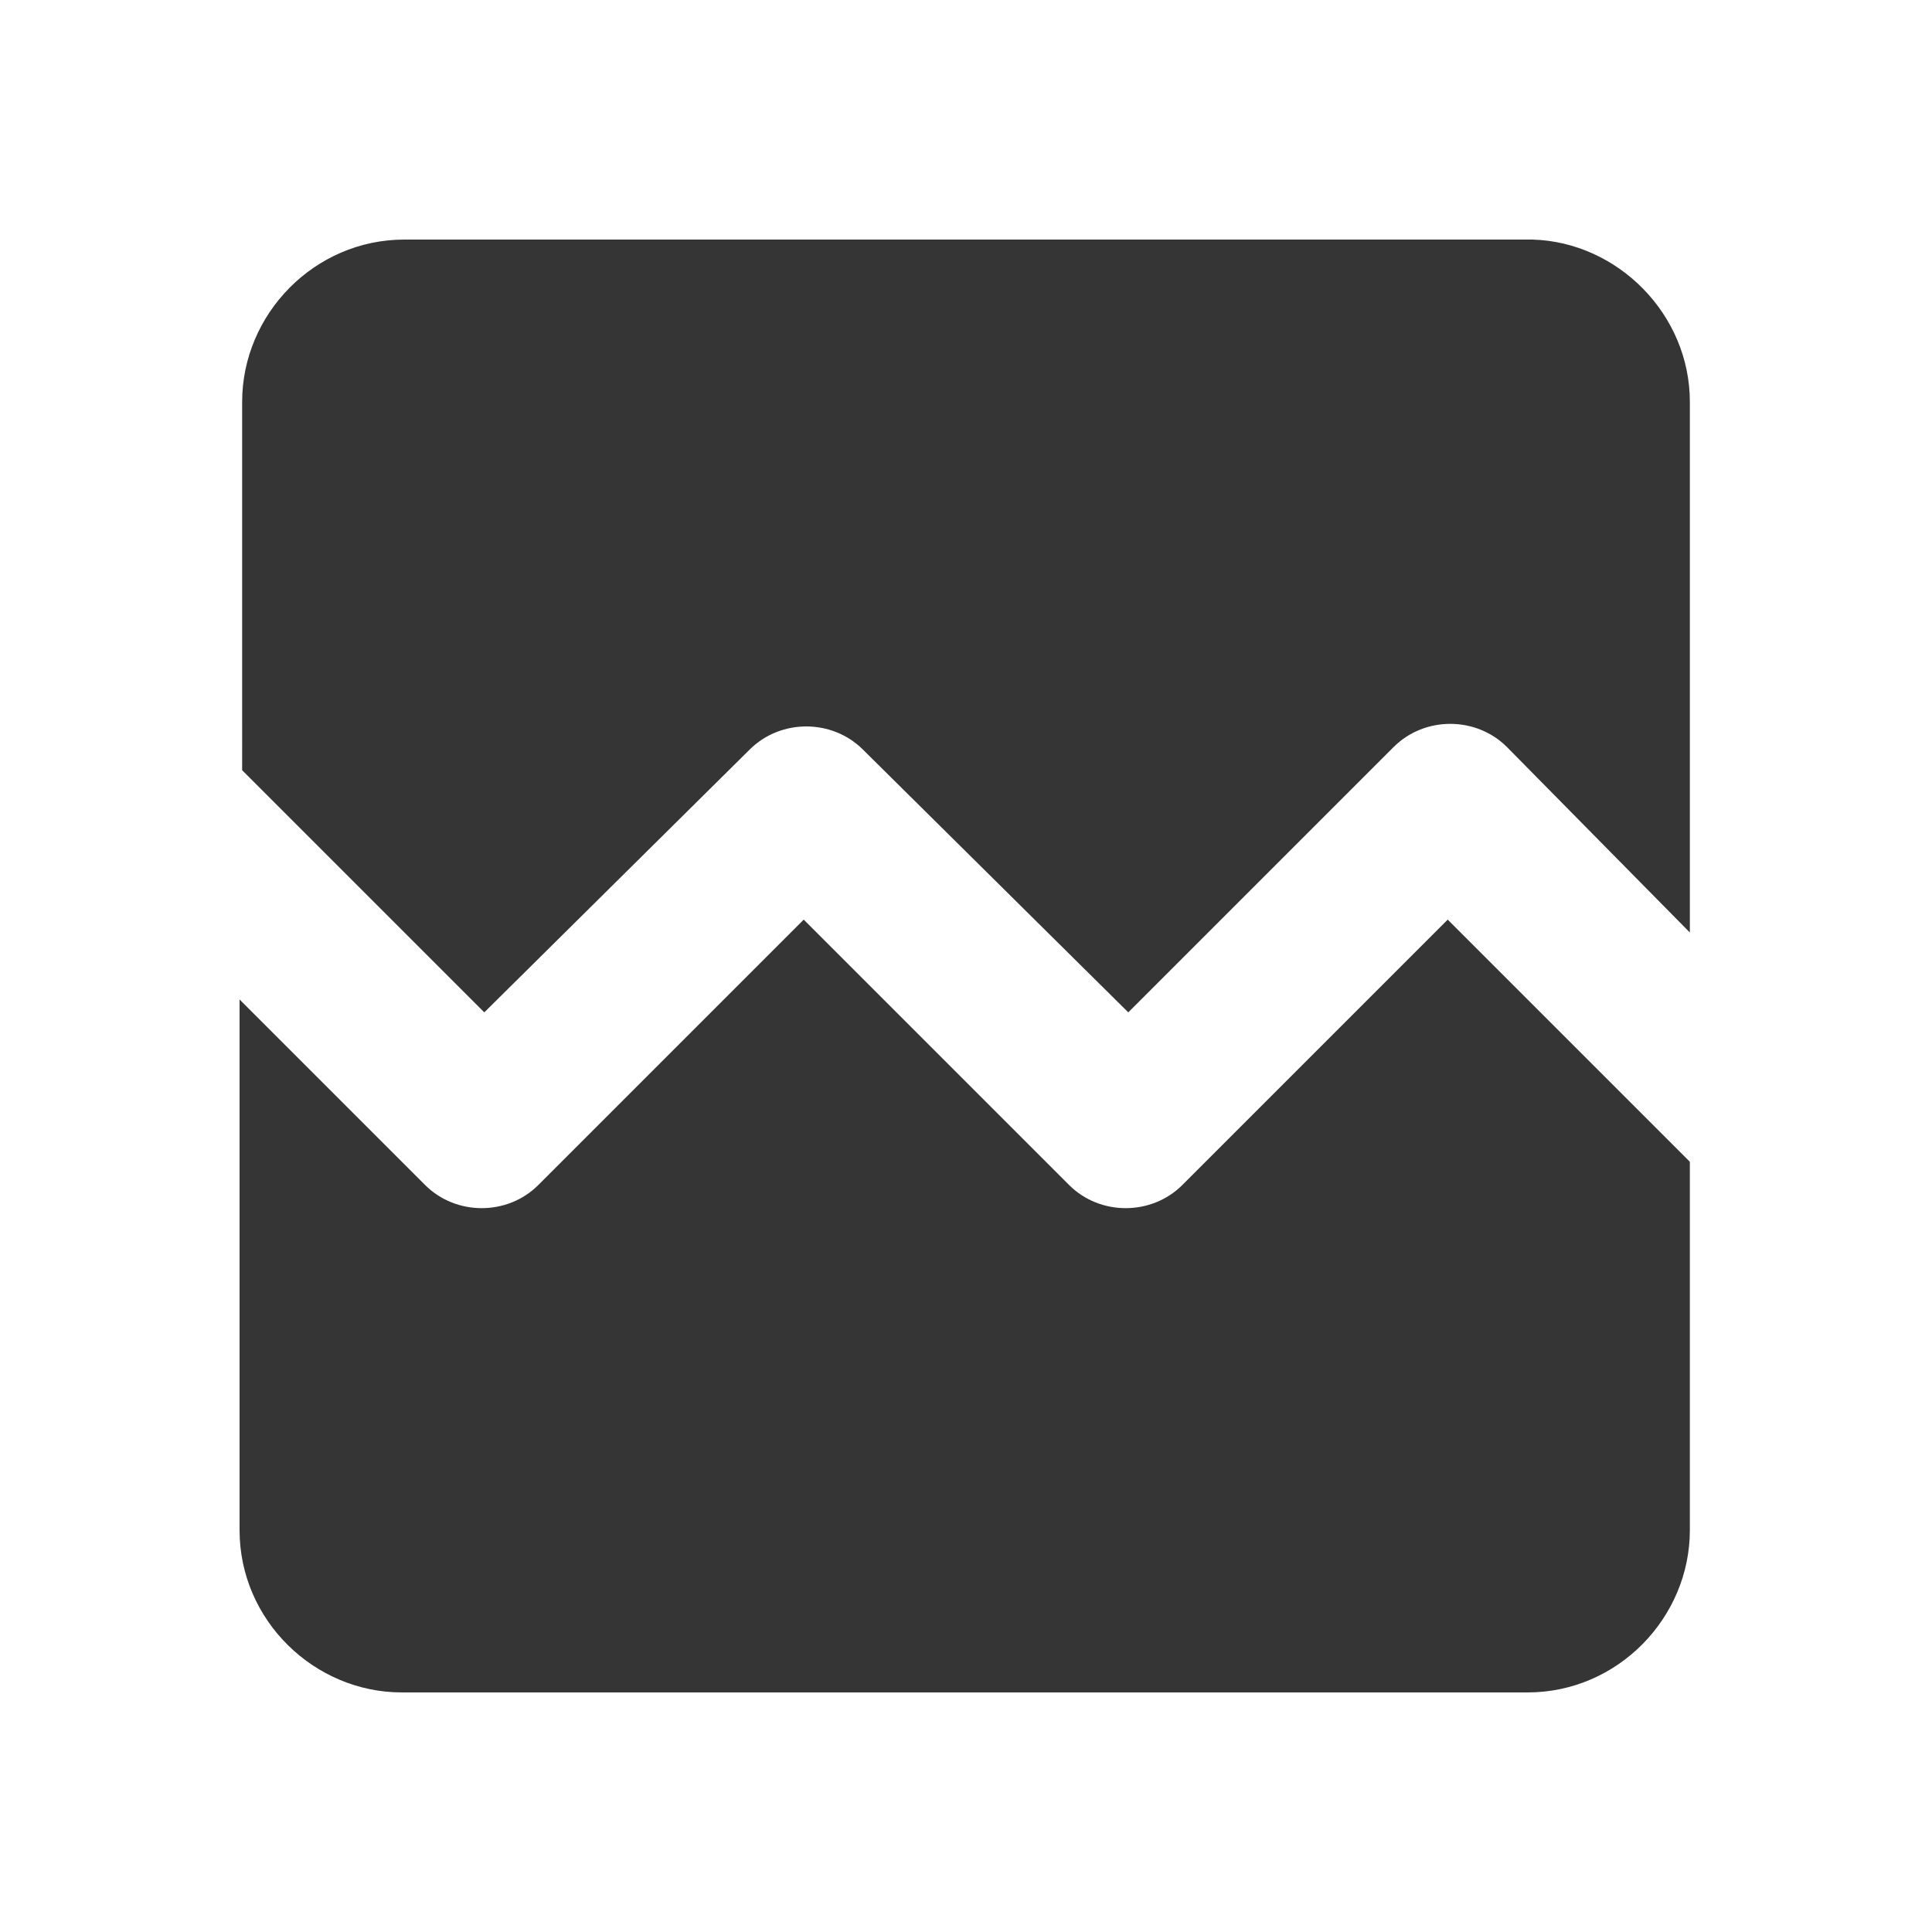 <?xml version="1.0" encoding="utf-8"?>
<!-- Generator: Adobe Illustrator 25.2.3, SVG Export Plug-In . SVG Version: 6.00 Build 0)  -->
<!DOCTYPE svg PUBLIC "-//W3C//DTD SVG 1.1//EN" "http://www.w3.org/Graphics/SVG/1.1/DTD/svg11.dtd">
<svg version="1.1" id="Слой_1" xmlns:x="http://ns.adobe.com/Extensibility/1.0/" xmlns:i="http://ns.adobe.com/AdobeIllustrator/10.0/" xmlns:graph="http://ns.adobe.com/Graphs/1.0/"
	 xmlns="http://www.w3.org/2000/svg" xmlns:xlink="http://www.w3.org/1999/xlink" x="0px" y="0px" viewBox="0 0 75 75"
	 style="enable-background:new 0 0 75 75;" xml:space="preserve">
<style type="text/css">
	.st0{fill:none;}
	.st1{fill-rule:evenodd;clip-rule:evenodd;fill:#353535;}
</style>
<g id="Слой_x0020_1">
	<polygon class="st0" points="0,0 75,0 75,75 0,75 	"/>
	<path class="st1" d="M65.6,15.6v20.6L58.5,29c-1.2-1.2-3.2-1.2-4.4,0L43.8,39.3L33.5,29.1c-1.2-1.2-3.2-1.2-4.4,0L18.8,39.3
		l-9.4-9.4V15.6c0-3.4,2.8-6.3,6.3-6.3h43.8C62.8,9.4,65.6,12.2,65.6,15.6z M56.2,35.7l9.4,9.4v14.3c0,3.4-2.8,6.3-6.3,6.3H15.6
		c-3.4,0-6.3-2.8-6.3-6.3V38.8l7.2,7.2c1.2,1.2,3.2,1.2,4.4,0l10.3-10.3l10.3,10.3c1.2,1.2,3.2,1.2,4.4,0L56.2,35.7
		C56.3,35.7,56.3,35.7,56.2,35.7z"/>
</g>
</svg>
